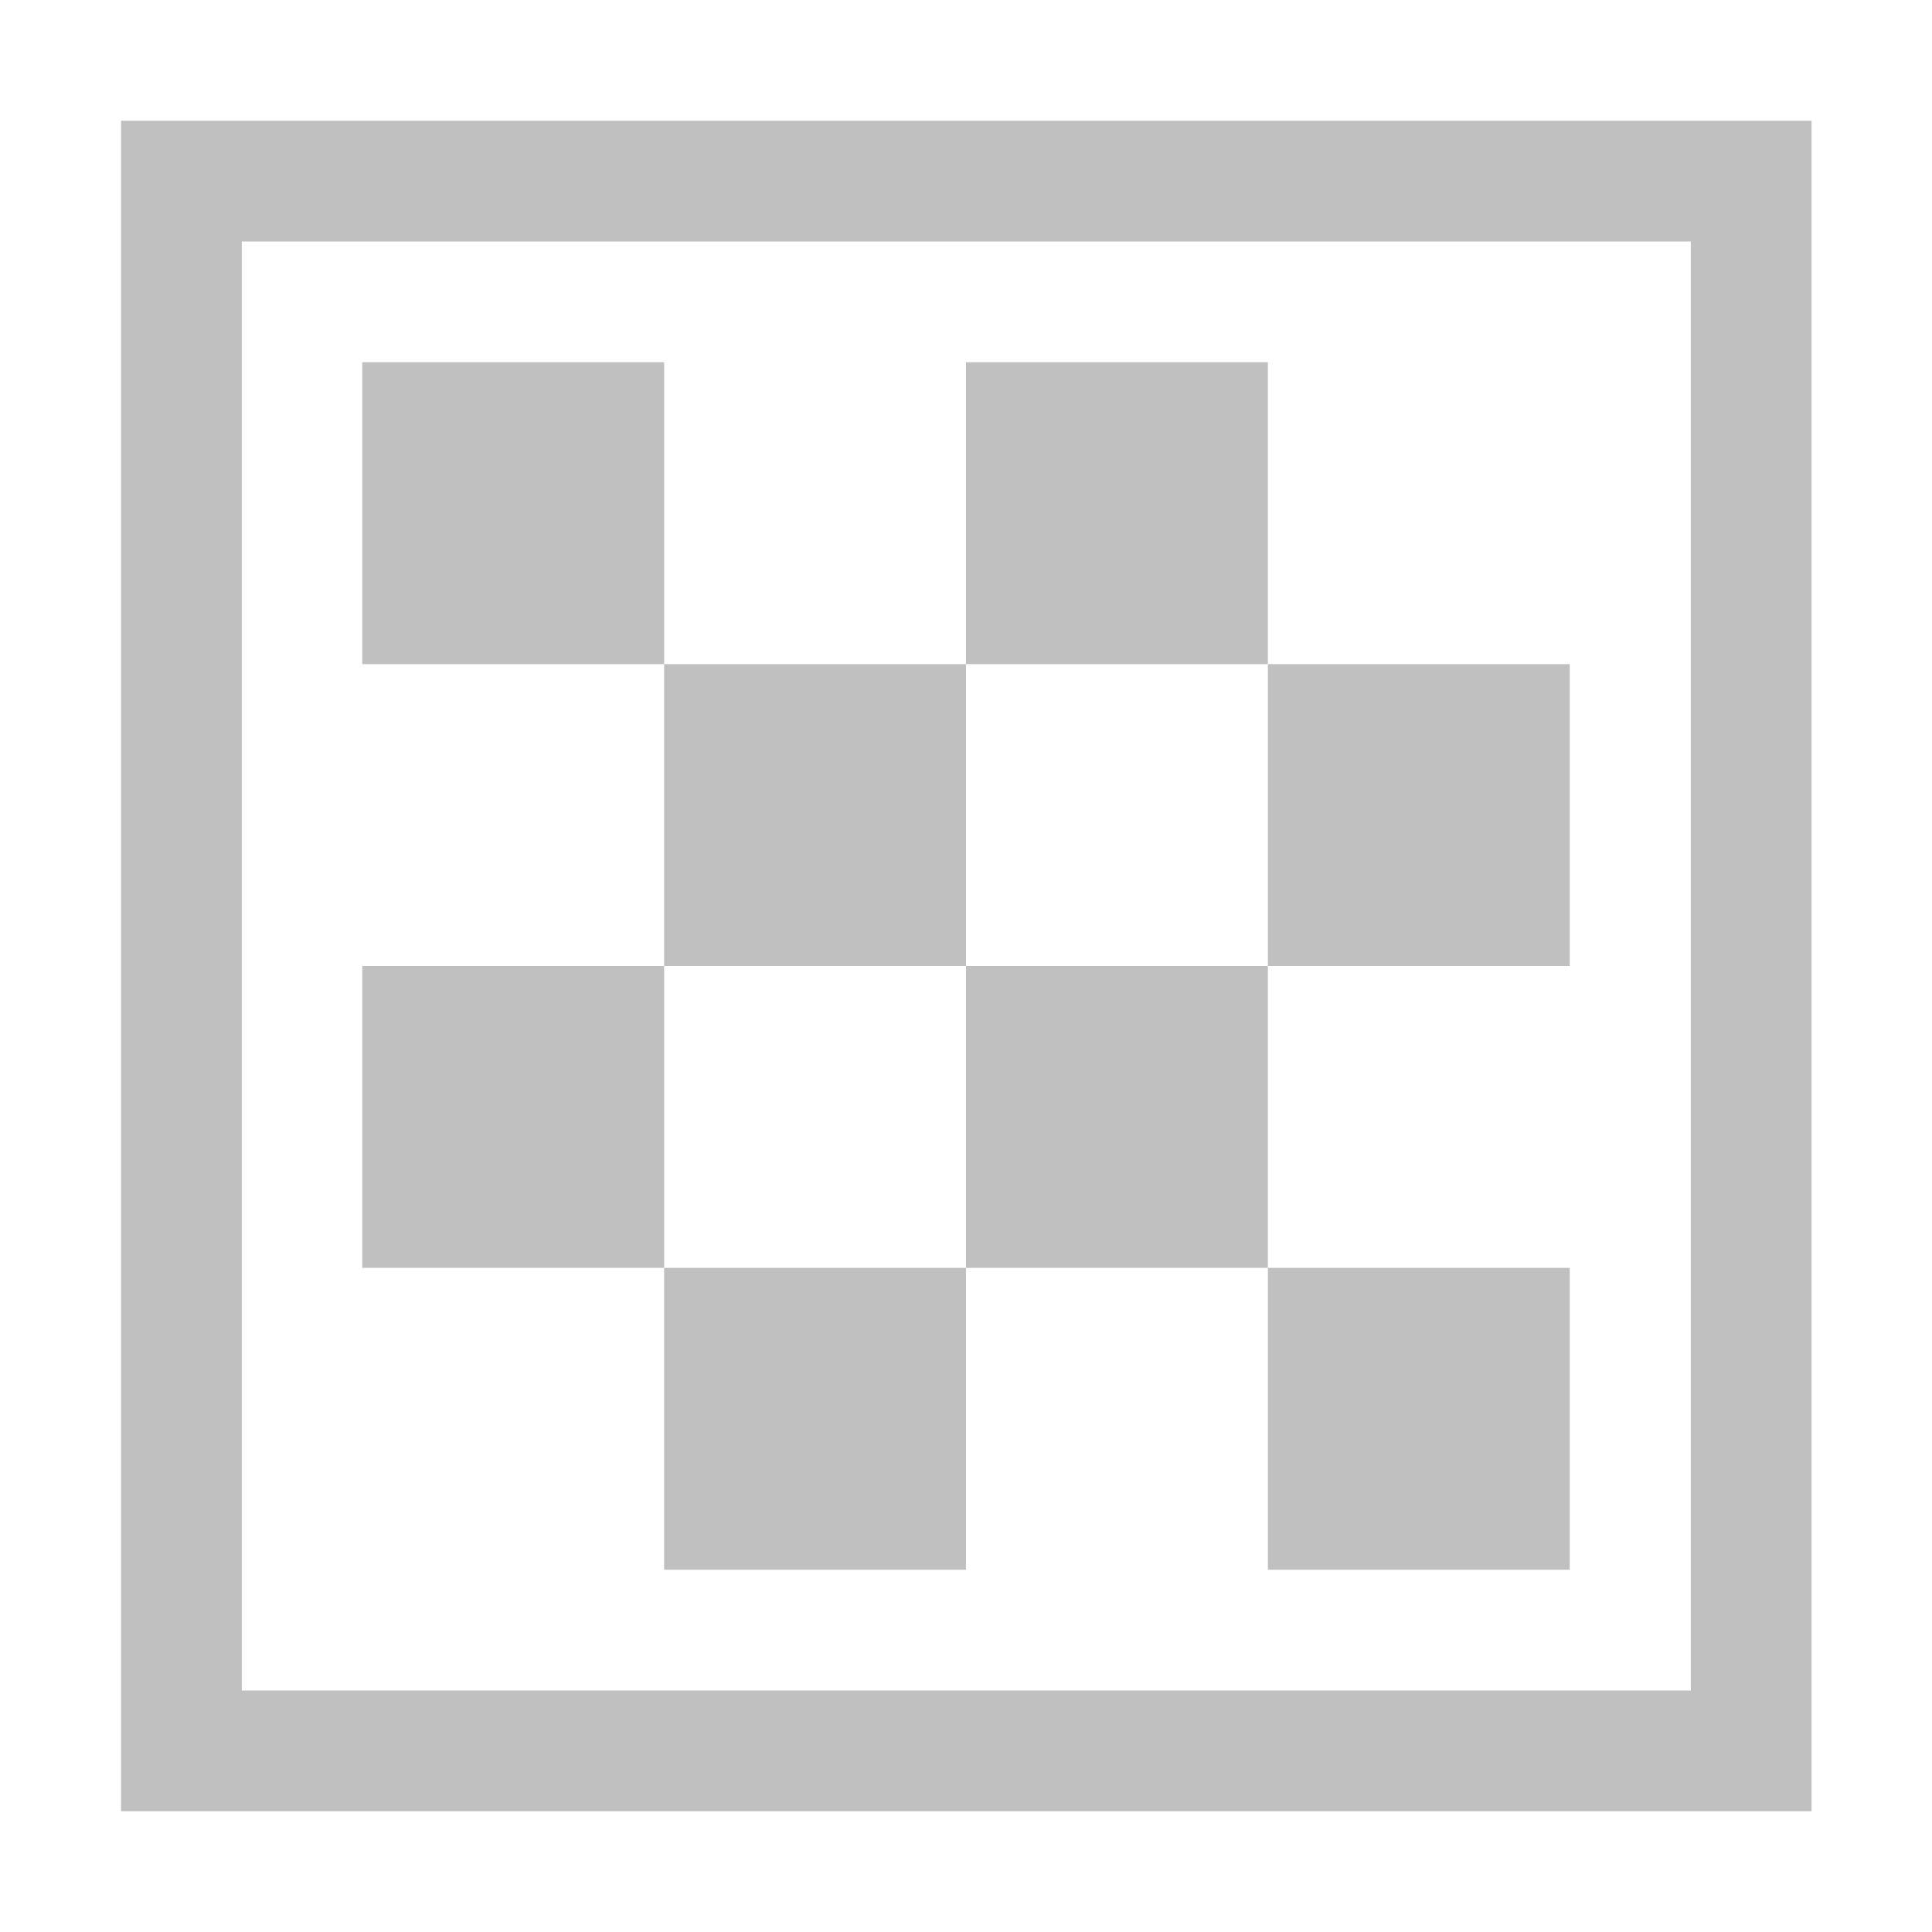 <?xml version="1.0" encoding="utf-8"?>
<!-- Generator: Adobe Illustrator 27.2.0, SVG Export Plug-In . SVG Version: 6.00 Build 0)  -->
<svg version="1.1" id="Layer_3" xmlns="http://www.w3.org/2000/svg" xmlns:xlink="http://www.w3.org/1999/xlink" x="0px" y="0px"
	 viewBox="0 0 128 128" enable-background="new 0 0 128 128" xml:space="preserve">
<rect x="12.02" y="12" fill="none" stroke="#C0C0C0" stroke-width="8" stroke-miterlimit="10" width="104" height="104"/>
<rect x="24" y="24" fill="#C0C0C0" width="20" height="20"/>
<rect x="44" y="44" fill="#C0C0C0" width="20" height="20"/>
<rect x="64" y="24" fill="#C0C0C0" width="20" height="20"/>
<rect x="84" y="44" fill="#C0C0C0" width="20" height="20"/>
<rect x="84" y="84" fill="#C0C0C0" width="20" height="20"/>
<rect x="24" y="64" fill="#C0C0C0" width="20" height="20"/>
<rect x="44" y="84" fill="#C0C0C0" width="20" height="20"/>
<rect x="64" y="64" fill="#C0C0C0" width="20" height="20"/>
</svg>
